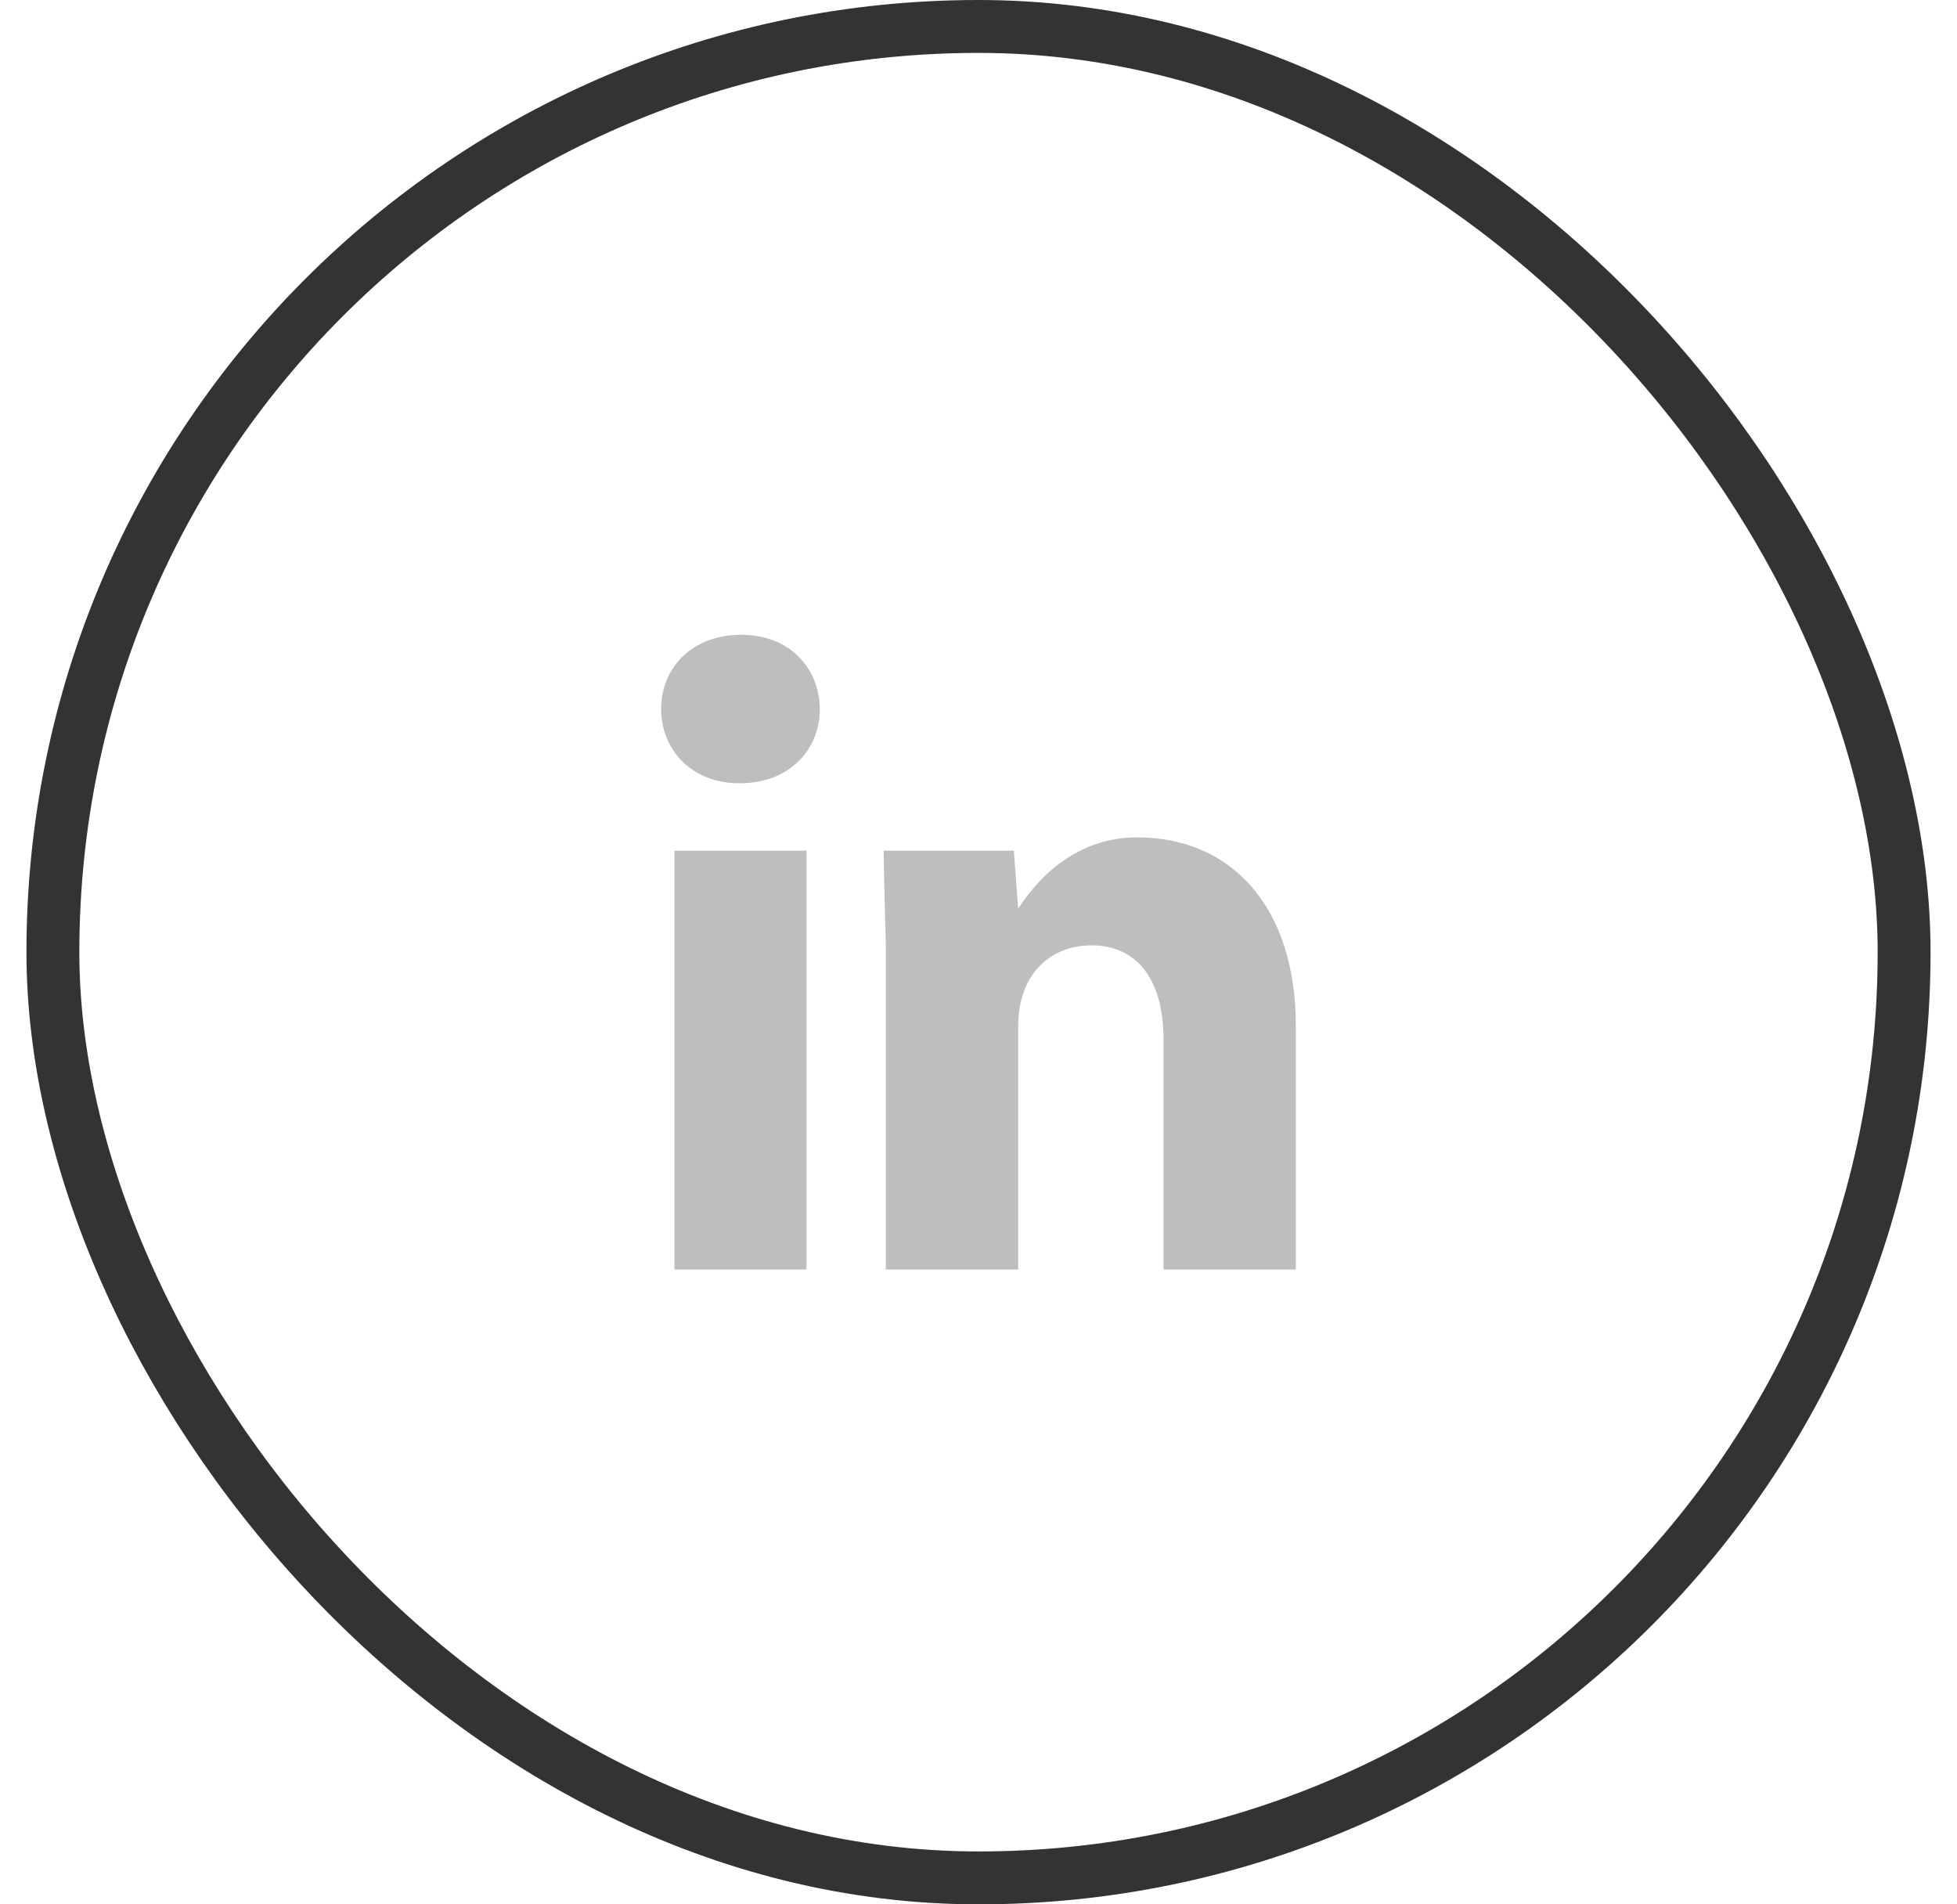 <svg width="37" height="36" viewBox="0 0 37 36" fill="none" xmlns="http://www.w3.org/2000/svg">
  <path d="M12.752 16.082V24H15.248V16.082H12.752ZM19.25 24H16.748V17.871C16.748 17.871 16.707 16.351 16.707 16.082H19.168L19.25 17.177C19.748 16.411 20.498 15.83 21.5 15.83C23.252 15.83 24.5 17.105 24.5 19.404V24H21.998V19.661C21.998 18.38 21.389 17.871 20.639 17.871C19.889 17.871 19.25 18.38 19.25 19.404V24ZM13.988 14.807C14.914 14.807 15.5 14.184 15.5 13.4C15.488 12.611 14.914 12 14.012 12C13.098 12 12.5 12.611 12.5 13.4C12.5 14.184 13.086 14.807 13.971 14.807H13.988Z" fill="#BEBEBE"/>
  <rect x="1" y="0.5" width="35" height="35" rx="17.5" stroke="#333333"/>
</svg>
